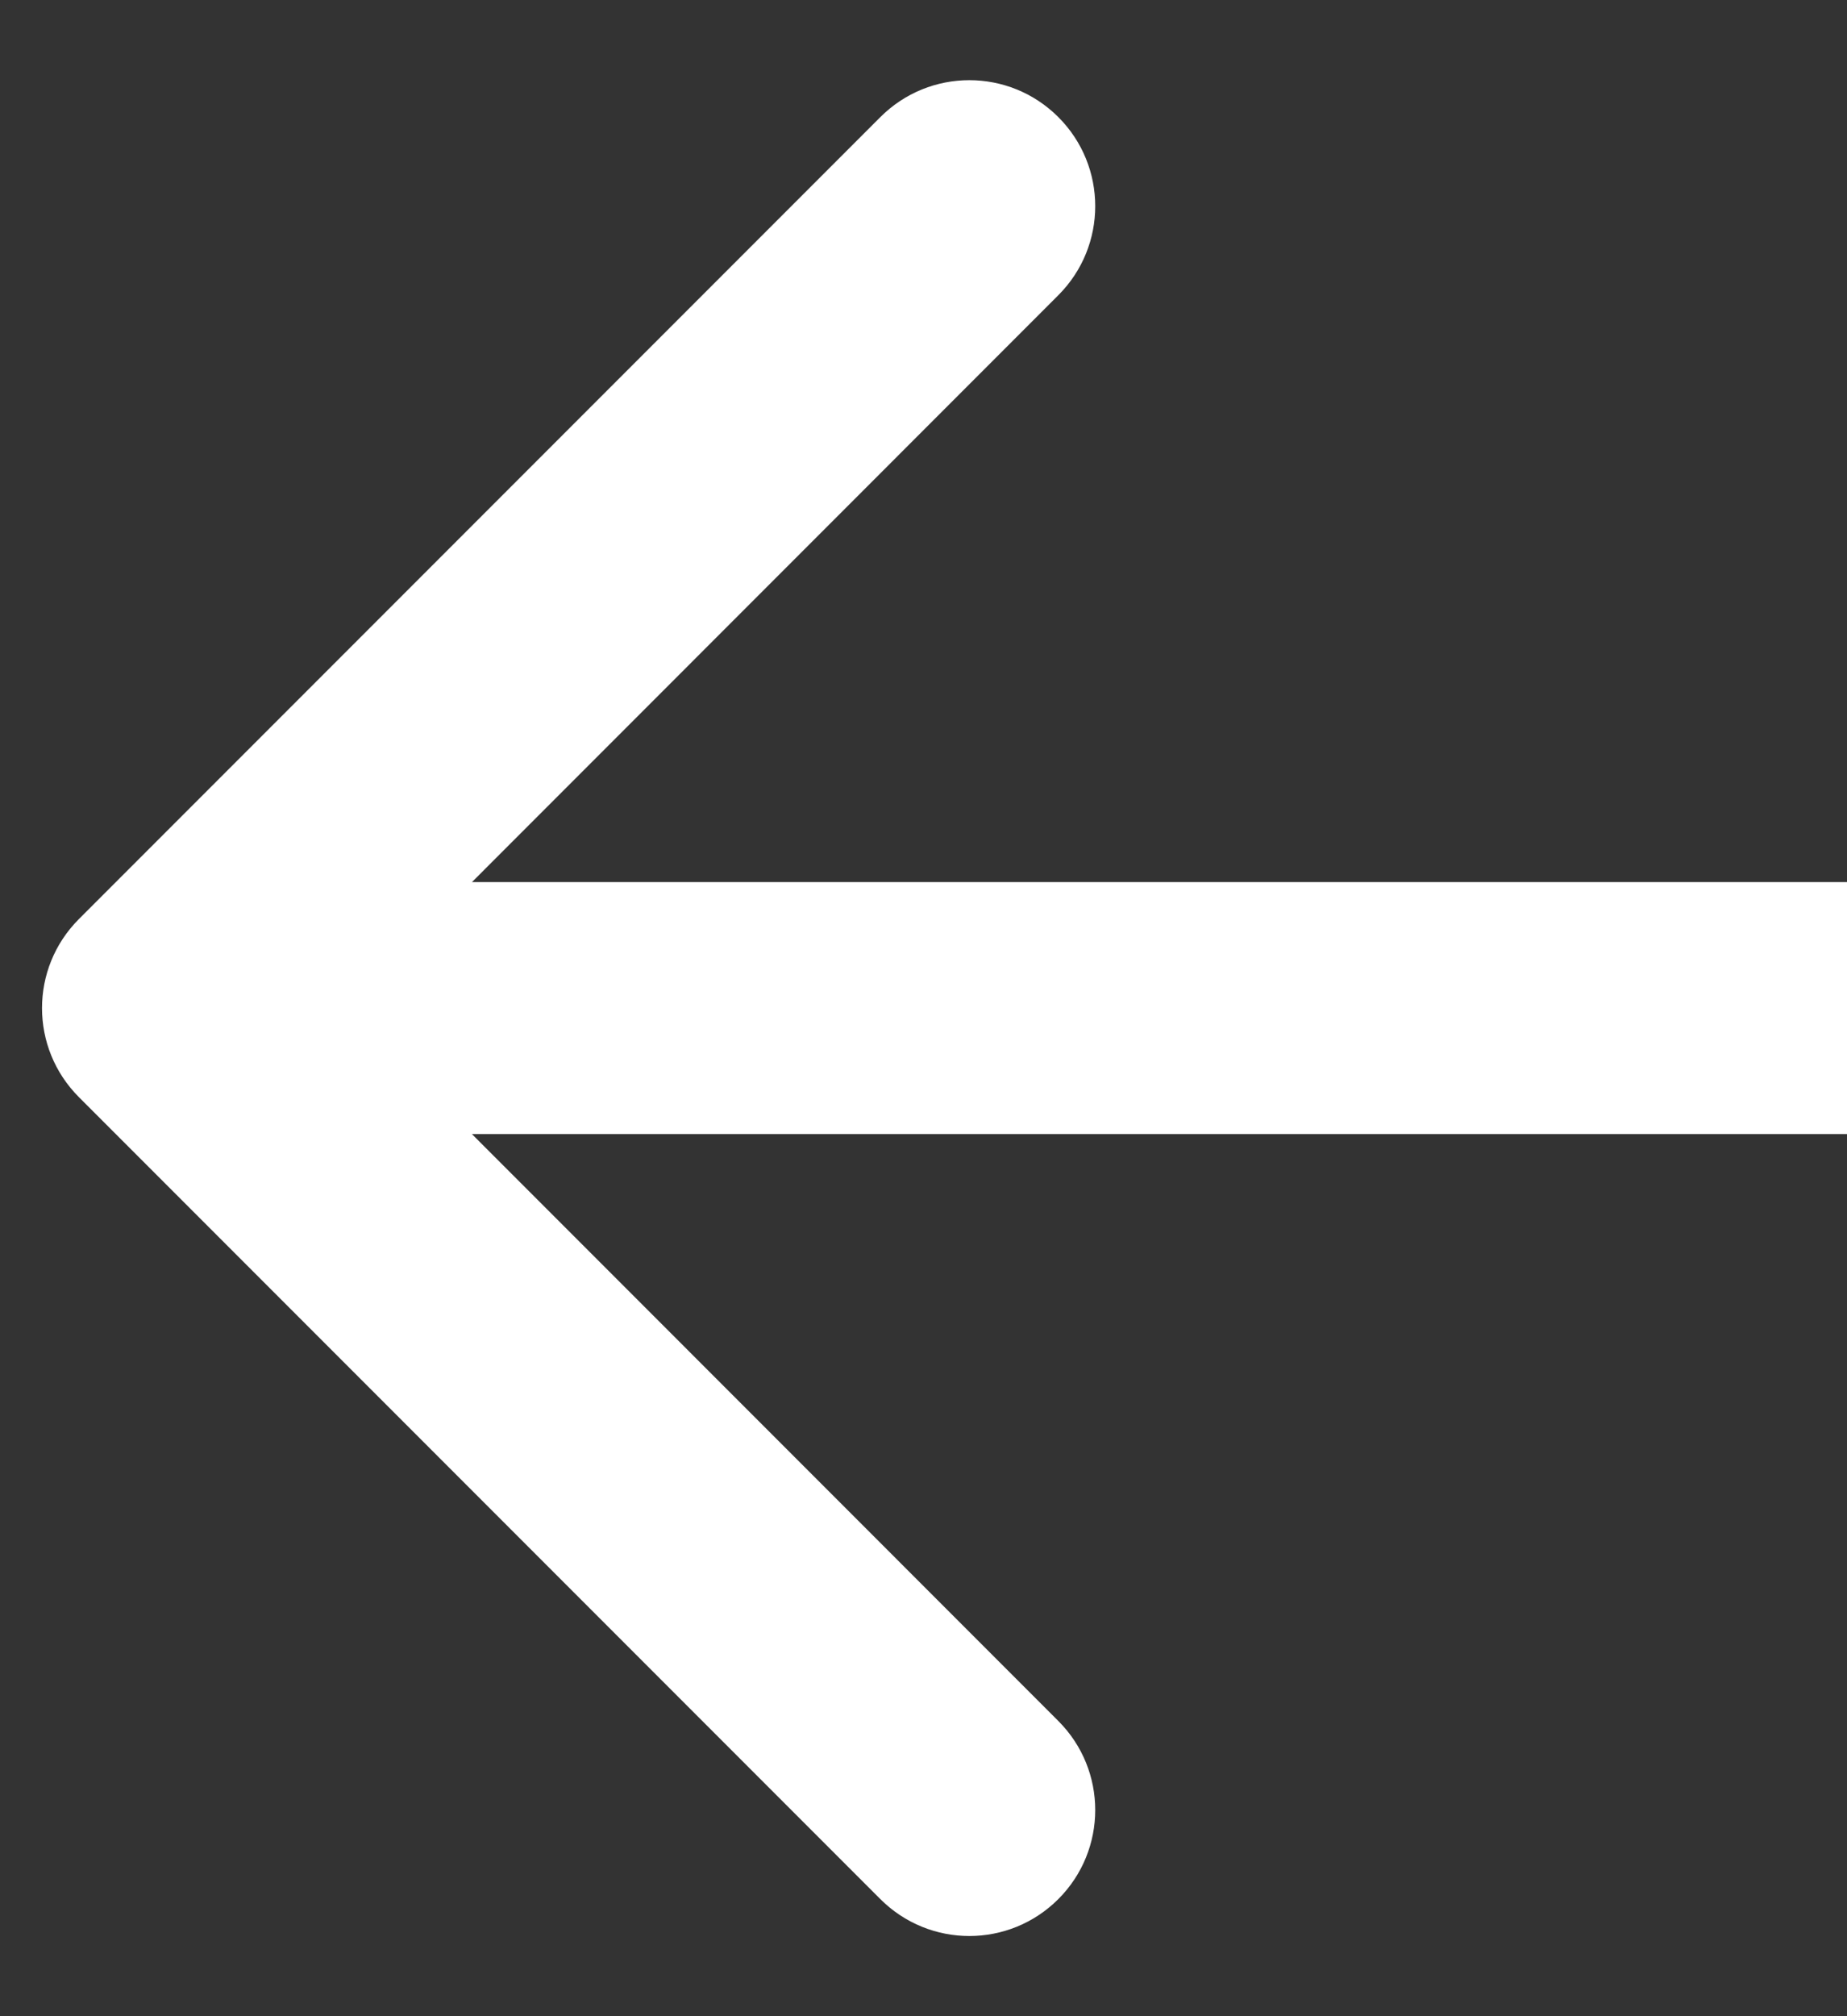 <svg width="11" height="12" viewBox="0 0 11 12" fill="none" xmlns="http://www.w3.org/2000/svg">
<rect x="0" y="0" width="11" height="12" fill="#333333" stroke="none"/>
<path d="M0.47 5.47C0.177 5.763 0.177 6.237 0.47 6.53L5.243 11.303C5.536 11.596 6.01 11.596 6.303 11.303C6.596 11.01 6.596 10.536 6.303 10.243L2.061 6L6.303 1.757C6.596 1.464 6.596 0.99 6.303 0.697C6.01 0.404 5.536 0.404 5.243 0.697L0.47 5.47ZM11 5.25L1 5.25L1 6.75L11 6.75L11 5.25Z" fill="white"/>
</svg>

